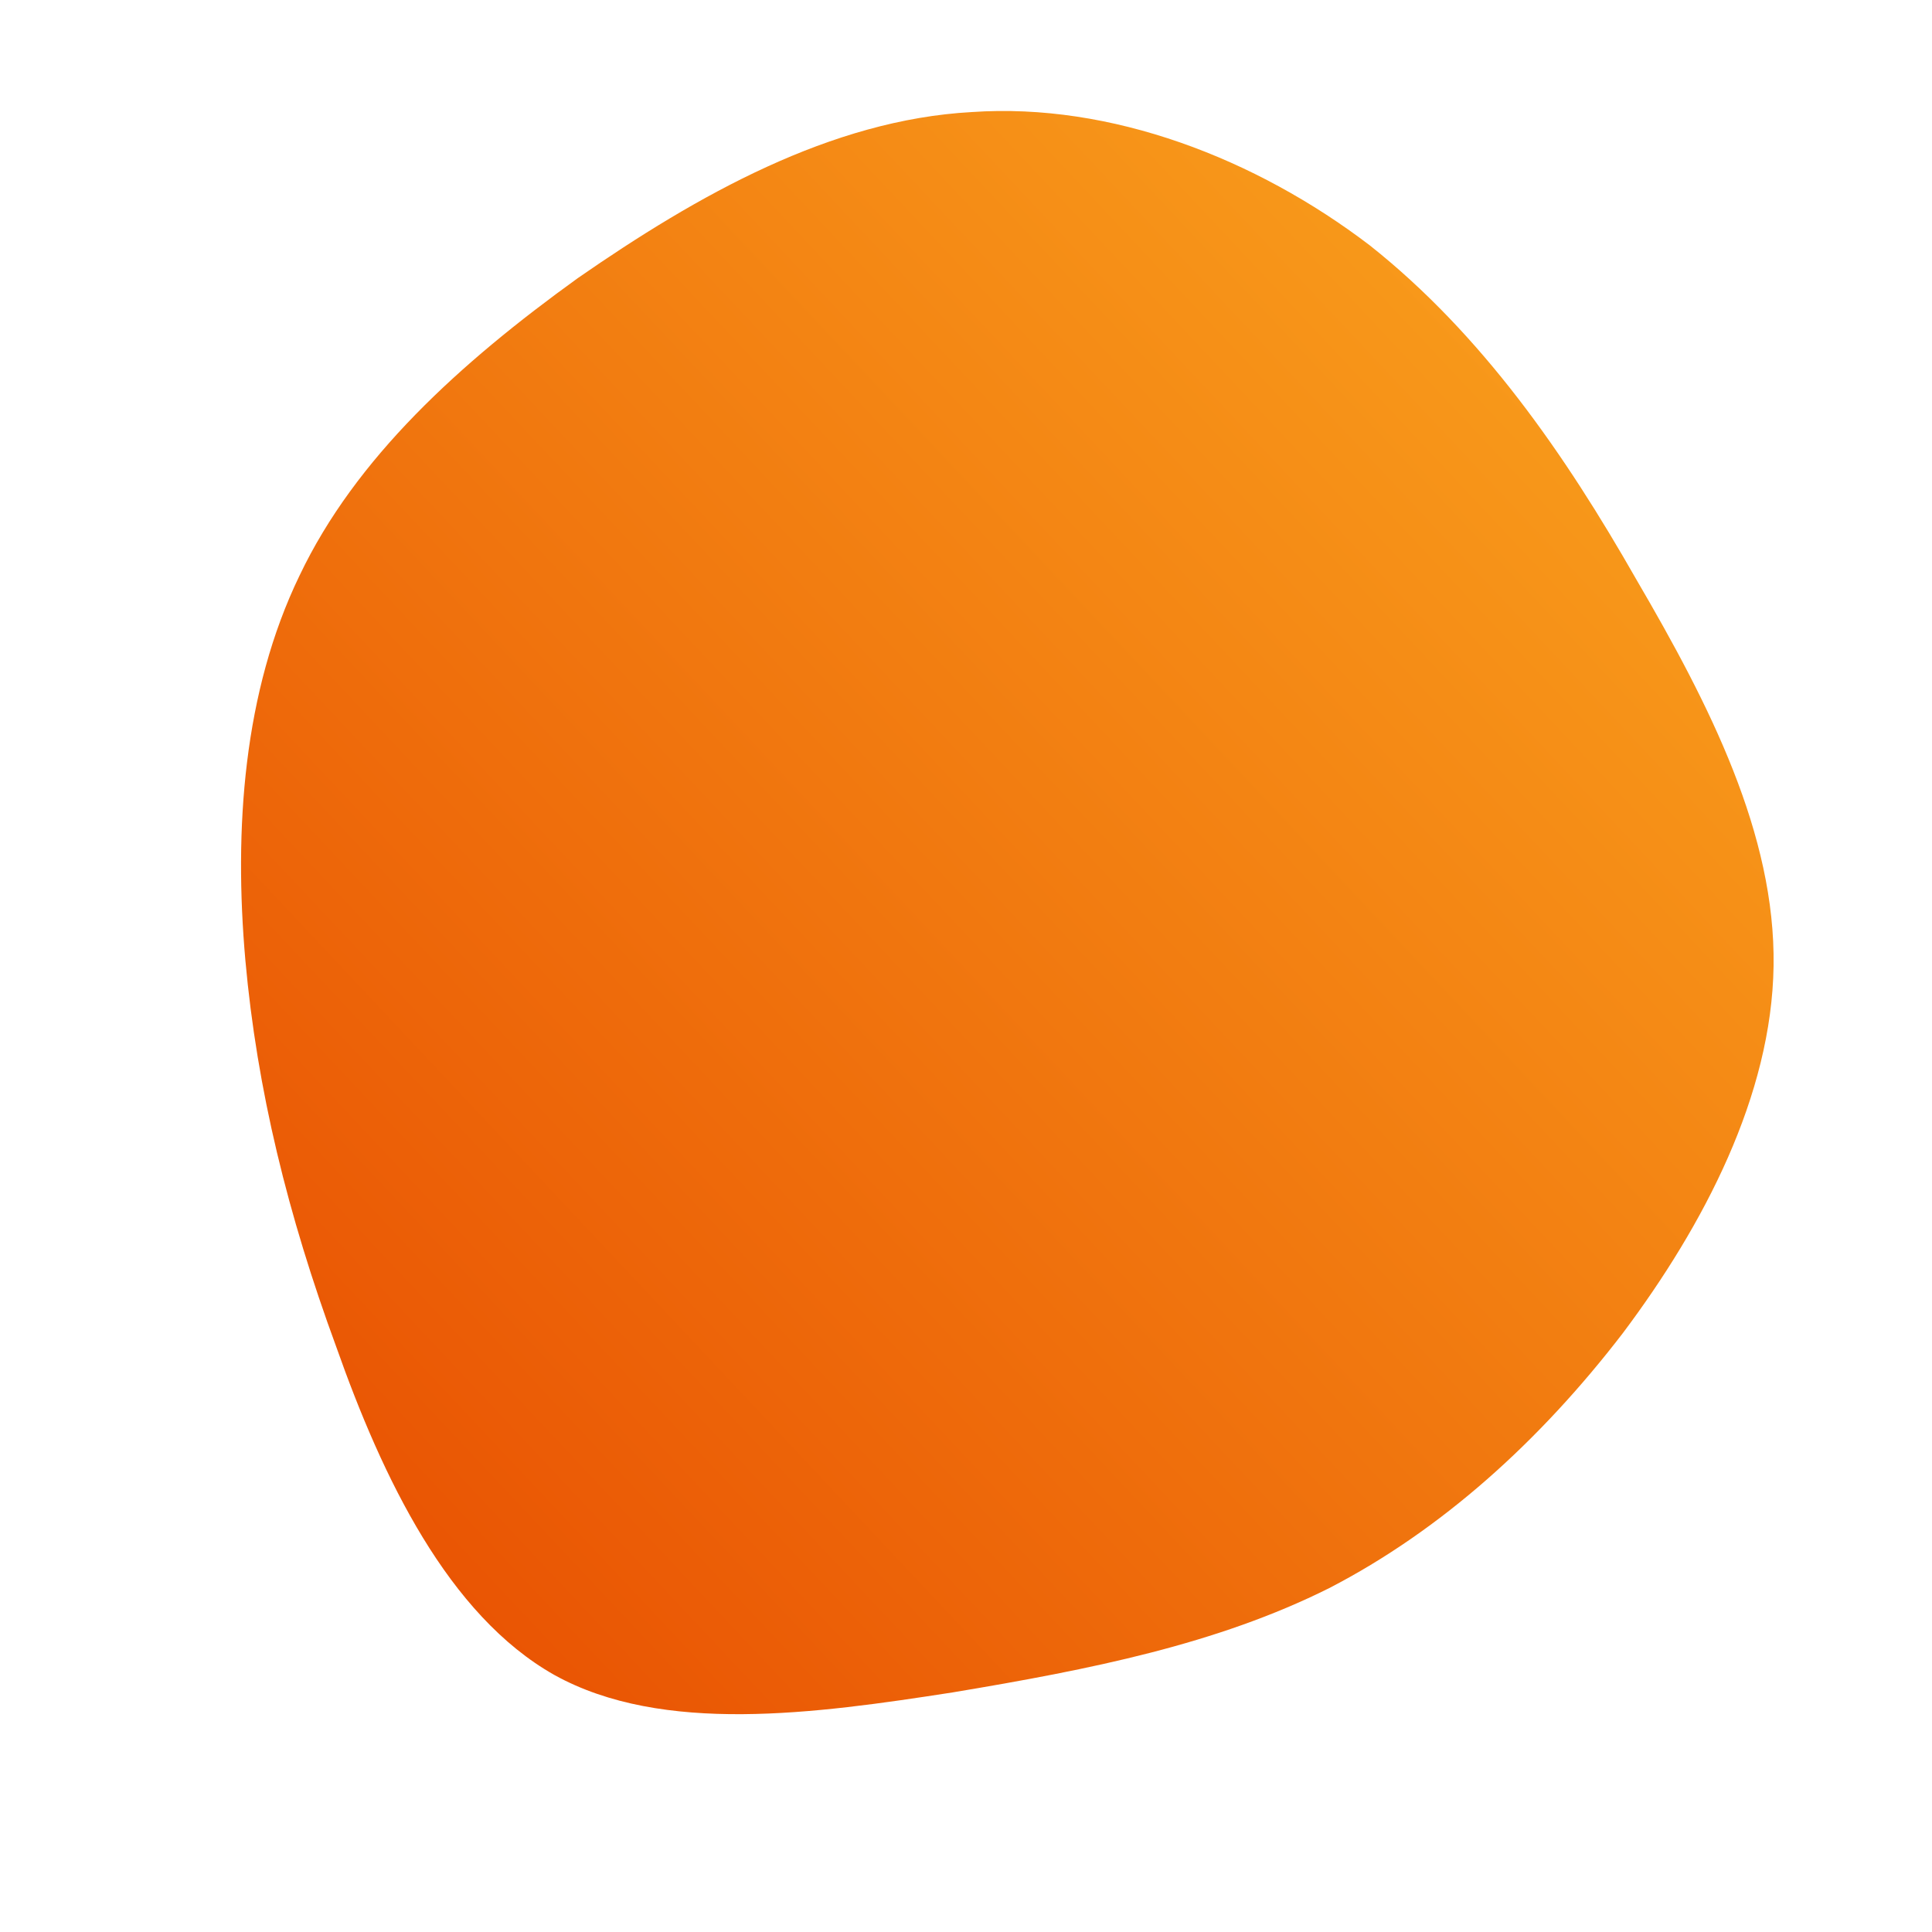 <!--?xml version="1.0" standalone="no"?-->
              <svg id="sw-js-blob-svg" viewBox="0 0 100 100" xmlns="http://www.w3.org/2000/svg" version="1.1">
                    <defs> 
                        <linearGradient id="sw-gradient" x1="0" x2="1" y1="1" y2="0">
                            <stop id="stop1" stop-color="rgba(231.165, 74.26, 0, 1)" offset="0%"></stop>
                            <stop id="stop2" stop-color="rgba(251, 168, 31, 1)" offset="100%"></stop>
                        </linearGradient>
                    </defs>
                <path fill="url(#sw-gradient)" d="M20.9,-37.3C26.7,-32.7,31,-26.5,34.7,-20C38.5,-13.5,41.9,-6.8,41.8,0C41.7,6.7,38.2,13.4,34,19C29.7,24.6,24.6,29.2,18.8,32.2C13,35.1,6.5,36.4,-0.7,37.6C-7.8,38.7,-15.7,39.8,-21.3,36.7C-26.8,33.6,-30.2,26.5,-32.6,19.7C-35.1,12.9,-36.7,6.4,-37.3,-0.3C-37.9,-7.1,-37.4,-14.2,-34.5,-20.2C-31.6,-26.3,-26.2,-31.2,-20.1,-35.6C-13.9,-39.9,-7,-43.8,0.3,-44.2C7.5,-44.7,15,-41.8,20.9,-37.3Z" width="100%" height="100%" transform="translate(50 50)" stroke-width="0" style="transition: all 0.3s ease 0s;"></path>
              </svg>
